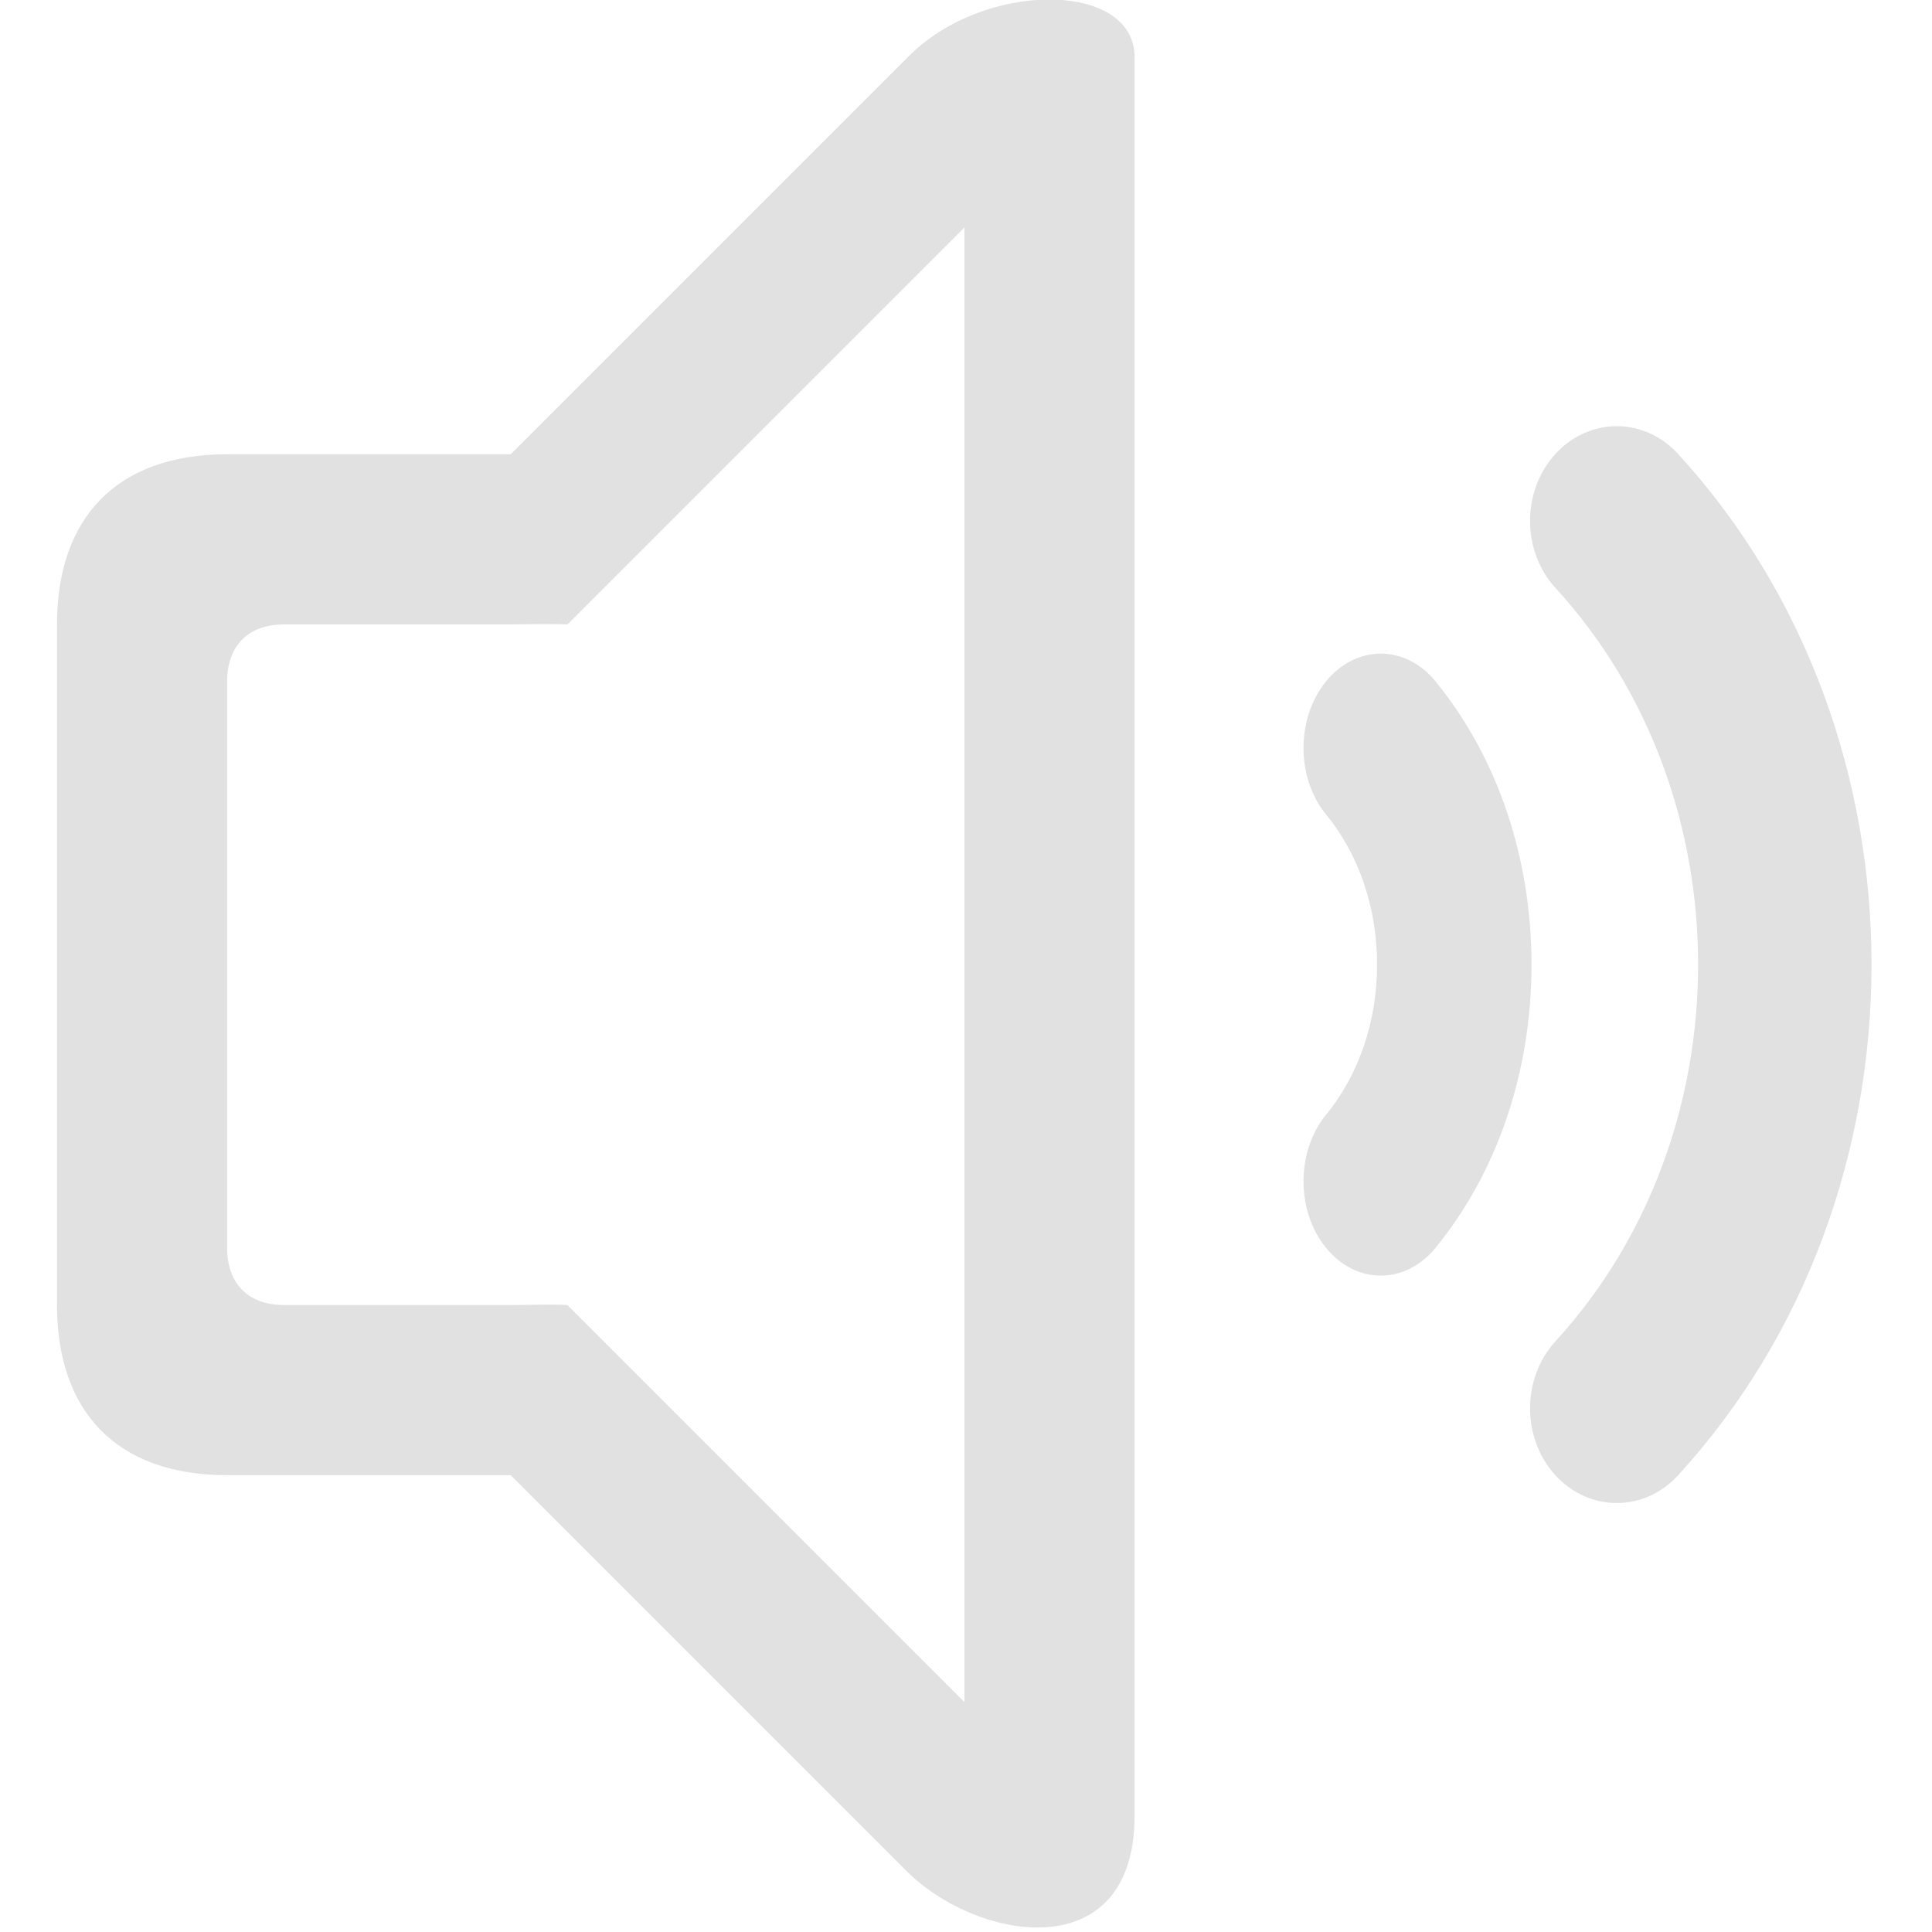 <?xml version="1.0" standalone="no"?><!DOCTYPE svg PUBLIC "-//W3C//DTD SVG 1.1//EN" "http://www.w3.org/Graphics/SVG/1.1/DTD/svg11.dtd"><svg width="200" height="200" viewBox="0 0 200 200" version="1.1" xmlns="http://www.w3.org/2000/svg" xmlns:xlink="http://www.w3.org/1999/xlink"><defs><style type="text/css"><![CDATA[
@font-face { font-family: ifont; src: url("http://at.alicdn.com/t/font_1442373896_4754455.eot?#iefix") format("embedded-opentype"), url("http://at.alicdn.com/t/font_1442373896_4754455.woff") format("woff"), url("http://at.alicdn.com/t/font_1442373896_4754455.ttf") format("truetype"), url("http://at.alicdn.com/t/font_1442373896_4754455.svg#ifont") format("svg"); }

]]></style></defs><g class="transform-group"><g transform="scale(0.195, 0.195)"><path d="M890.833 783.187C872.858 802.818 843.713 802.818 825.737 783.187 807.762 763.556 807.762 731.7 825.737 712.069 926.724 601.779 926.724 422.359 825.737 312.099 807.762 292.468 807.762 260.612 825.737 240.981 834.74 231.166 846.513 226.258 858.285 226.258 870.088 226.258 881.861 231.166 890.833 240.981 1027.77 390.473 1027.77 633.695 890.833 783.187ZM761.996 662.54C745.978 682.05 720.024 682.08 704.006 662.509 687.988 642.969 687.988 611.264 704.006 591.723 721.439 570.466 731.044 542.163 731.044 512.084 731.044 482.005 721.439 453.702 704.006 432.445 687.988 412.905 687.988 381.2 704.006 361.659 712.015 351.873 722.523 346.996 733.001 346.996 743.509 346.996 753.987 351.873 761.996 361.629 794.906 401.824 813.031 455.238 813.031 512.084 813.031 568.93 794.906 622.344 761.996 662.54ZM481.891 993.891 271.127 783.127 120.581 783.127C61.958 783.127 30.253 749.374 30.253 692.799L30.253 331.489C30.253 274.914 61.958 241.162 120.581 241.162L271.127 241.162 481.891 30.398C521.635-10.43 602.327-10.49 602.327 30.398L602.327 963.782C602.327 1044.444 519.949 1031.076 481.891 993.891ZM512 120.725 301.236 331.489C288.289 331.068 279.407 331.489 271.127 331.489L150.69 331.489C131.149 331.489 120.581 343.563 120.581 361.599L120.581 662.69C120.581 680.695 131.149 692.799 150.69 692.799L271.127 692.799C279.407 692.799 294.883 692.287 301.236 692.799L512 903.563 512 120.725Z" fill="#E1E1E1"></path></g></g></svg>